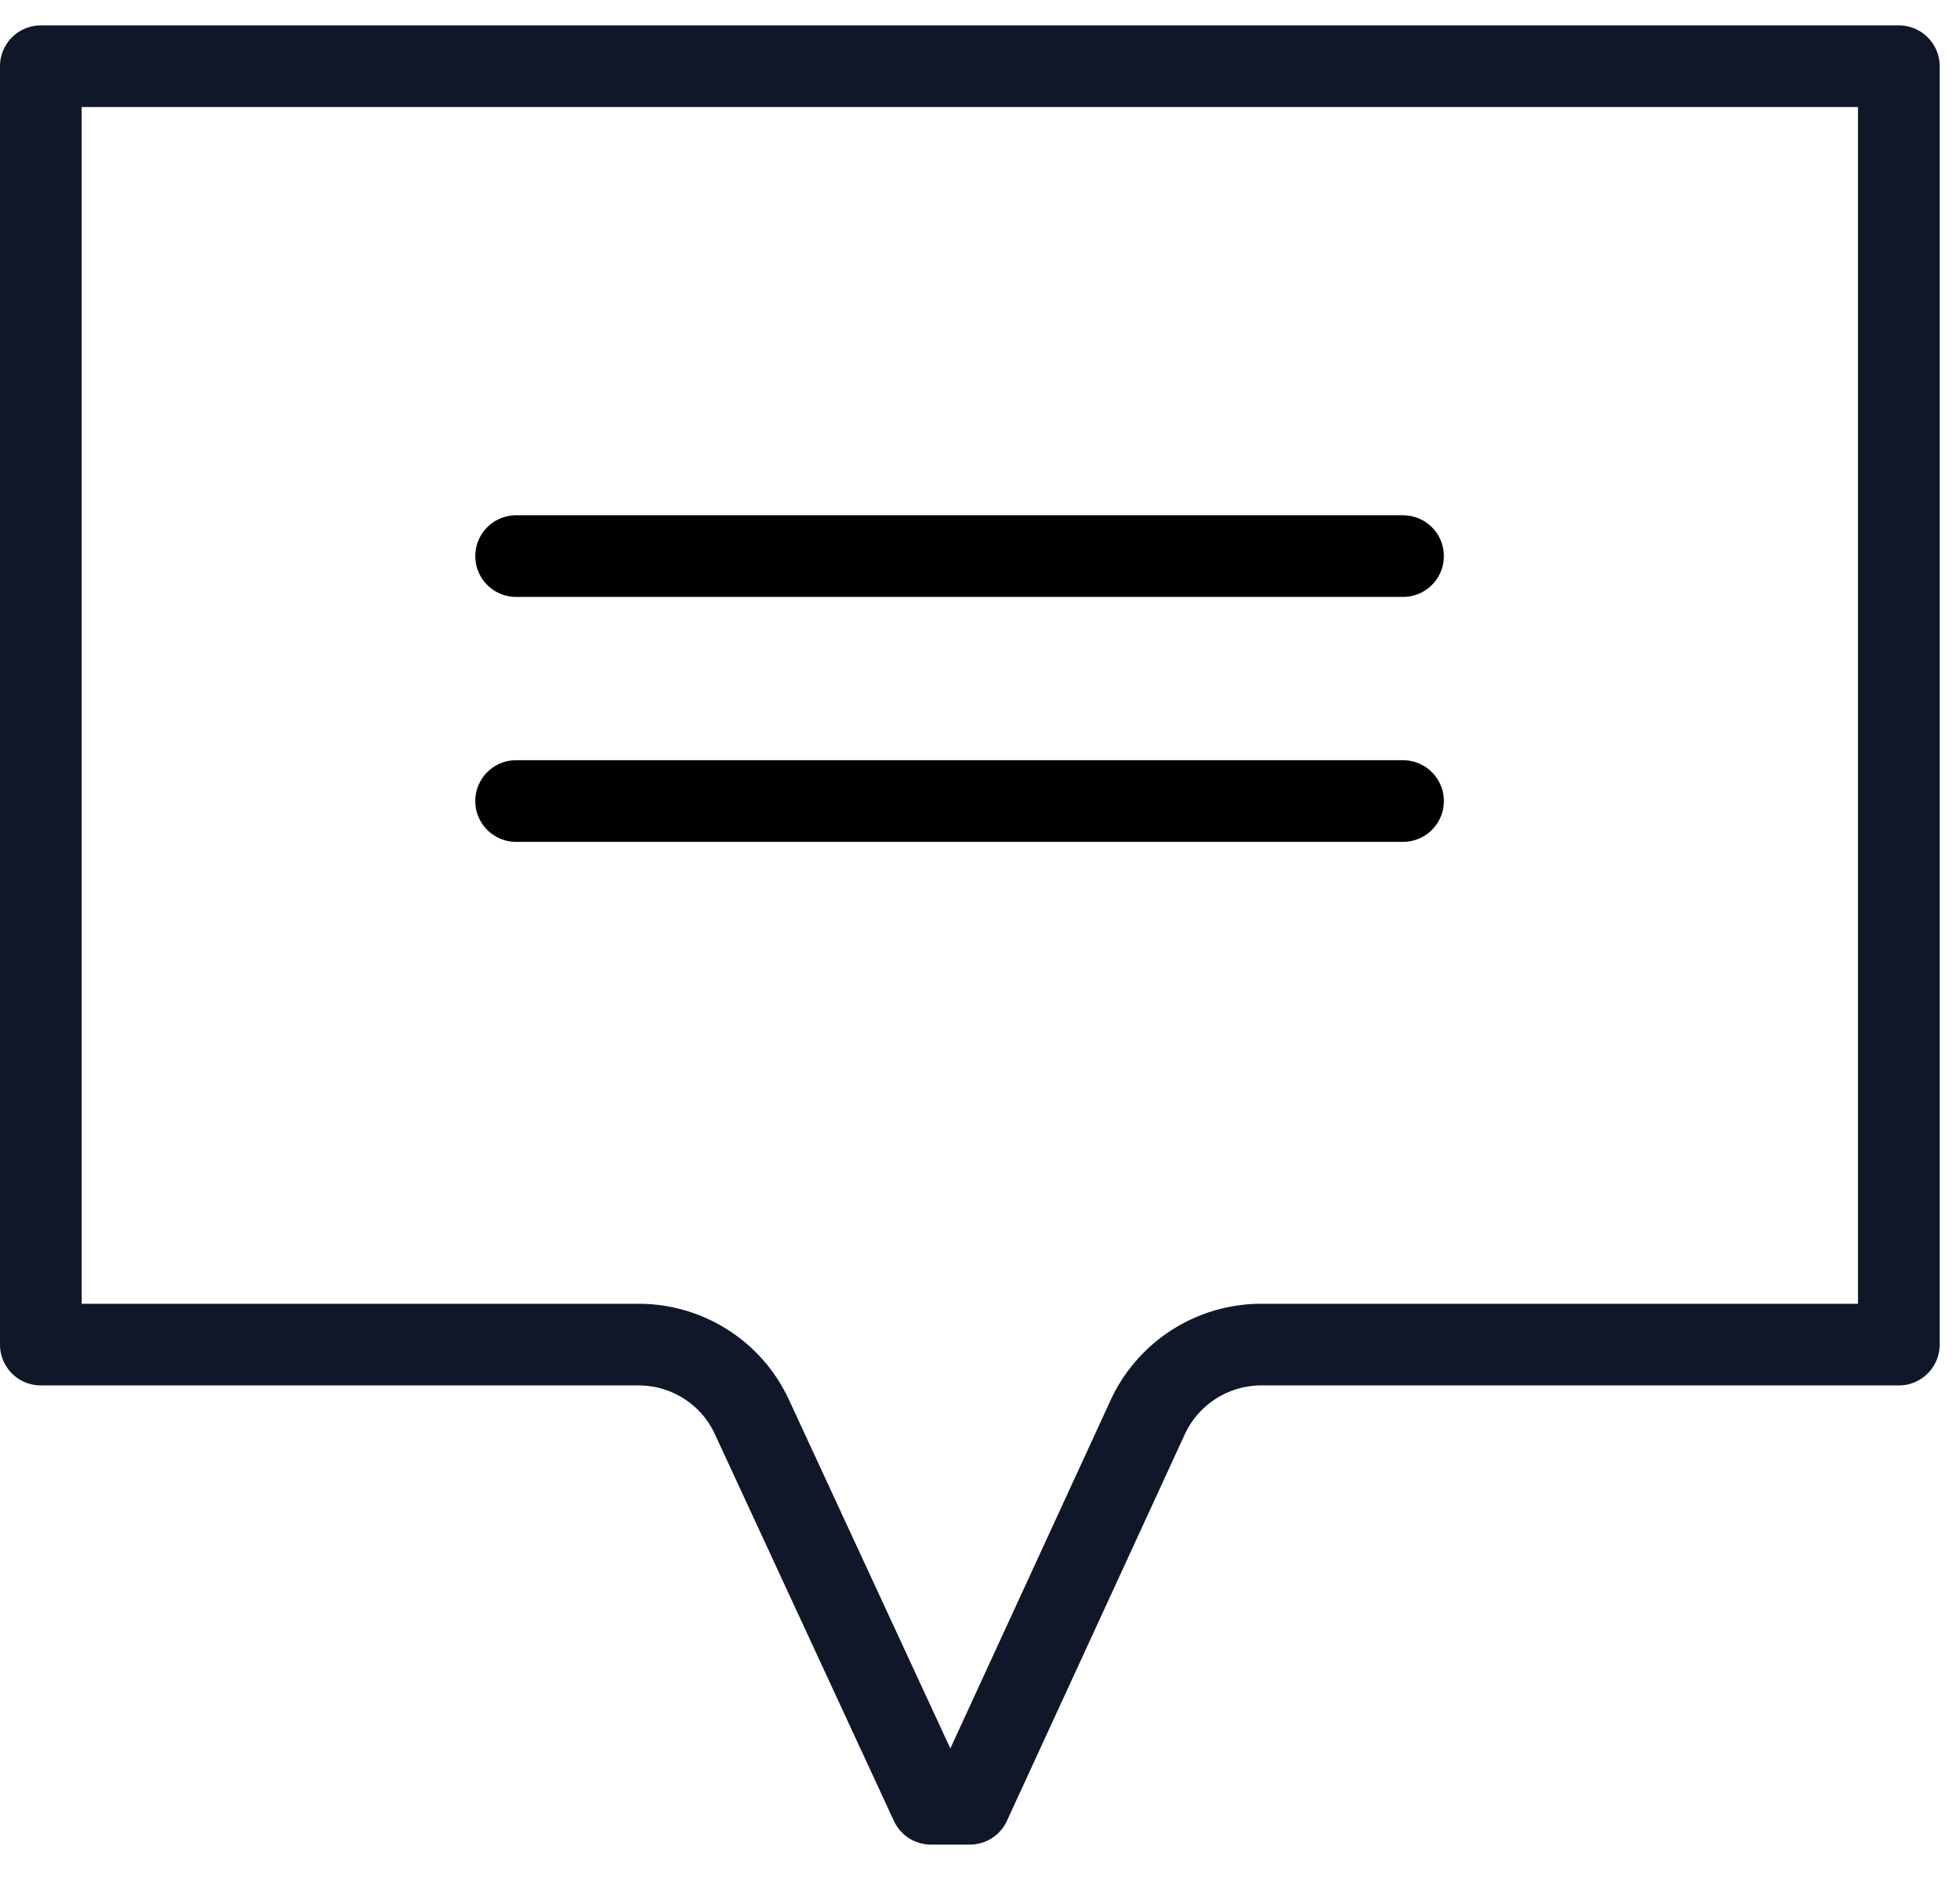 <svg width="48" height="46" xmlns="http://www.w3.org/2000/svg"><g stroke-width="2" fill="none" fill-rule="evenodd" stroke-linecap="round"><path d="M46.502 1.622H1v31.315h14.638c1.194 0 2.277.691 2.776 1.772l4.385 9.476h.952l4.357-9.47a3.064 3.064 0 0 1 2.78-1.778h15.614V1.622z" stroke="#101728" stroke-linejoin="round"/><path d="M12.639 13.622H34.36M12.639 19.622H34.36" stroke="#000"/></g></svg>